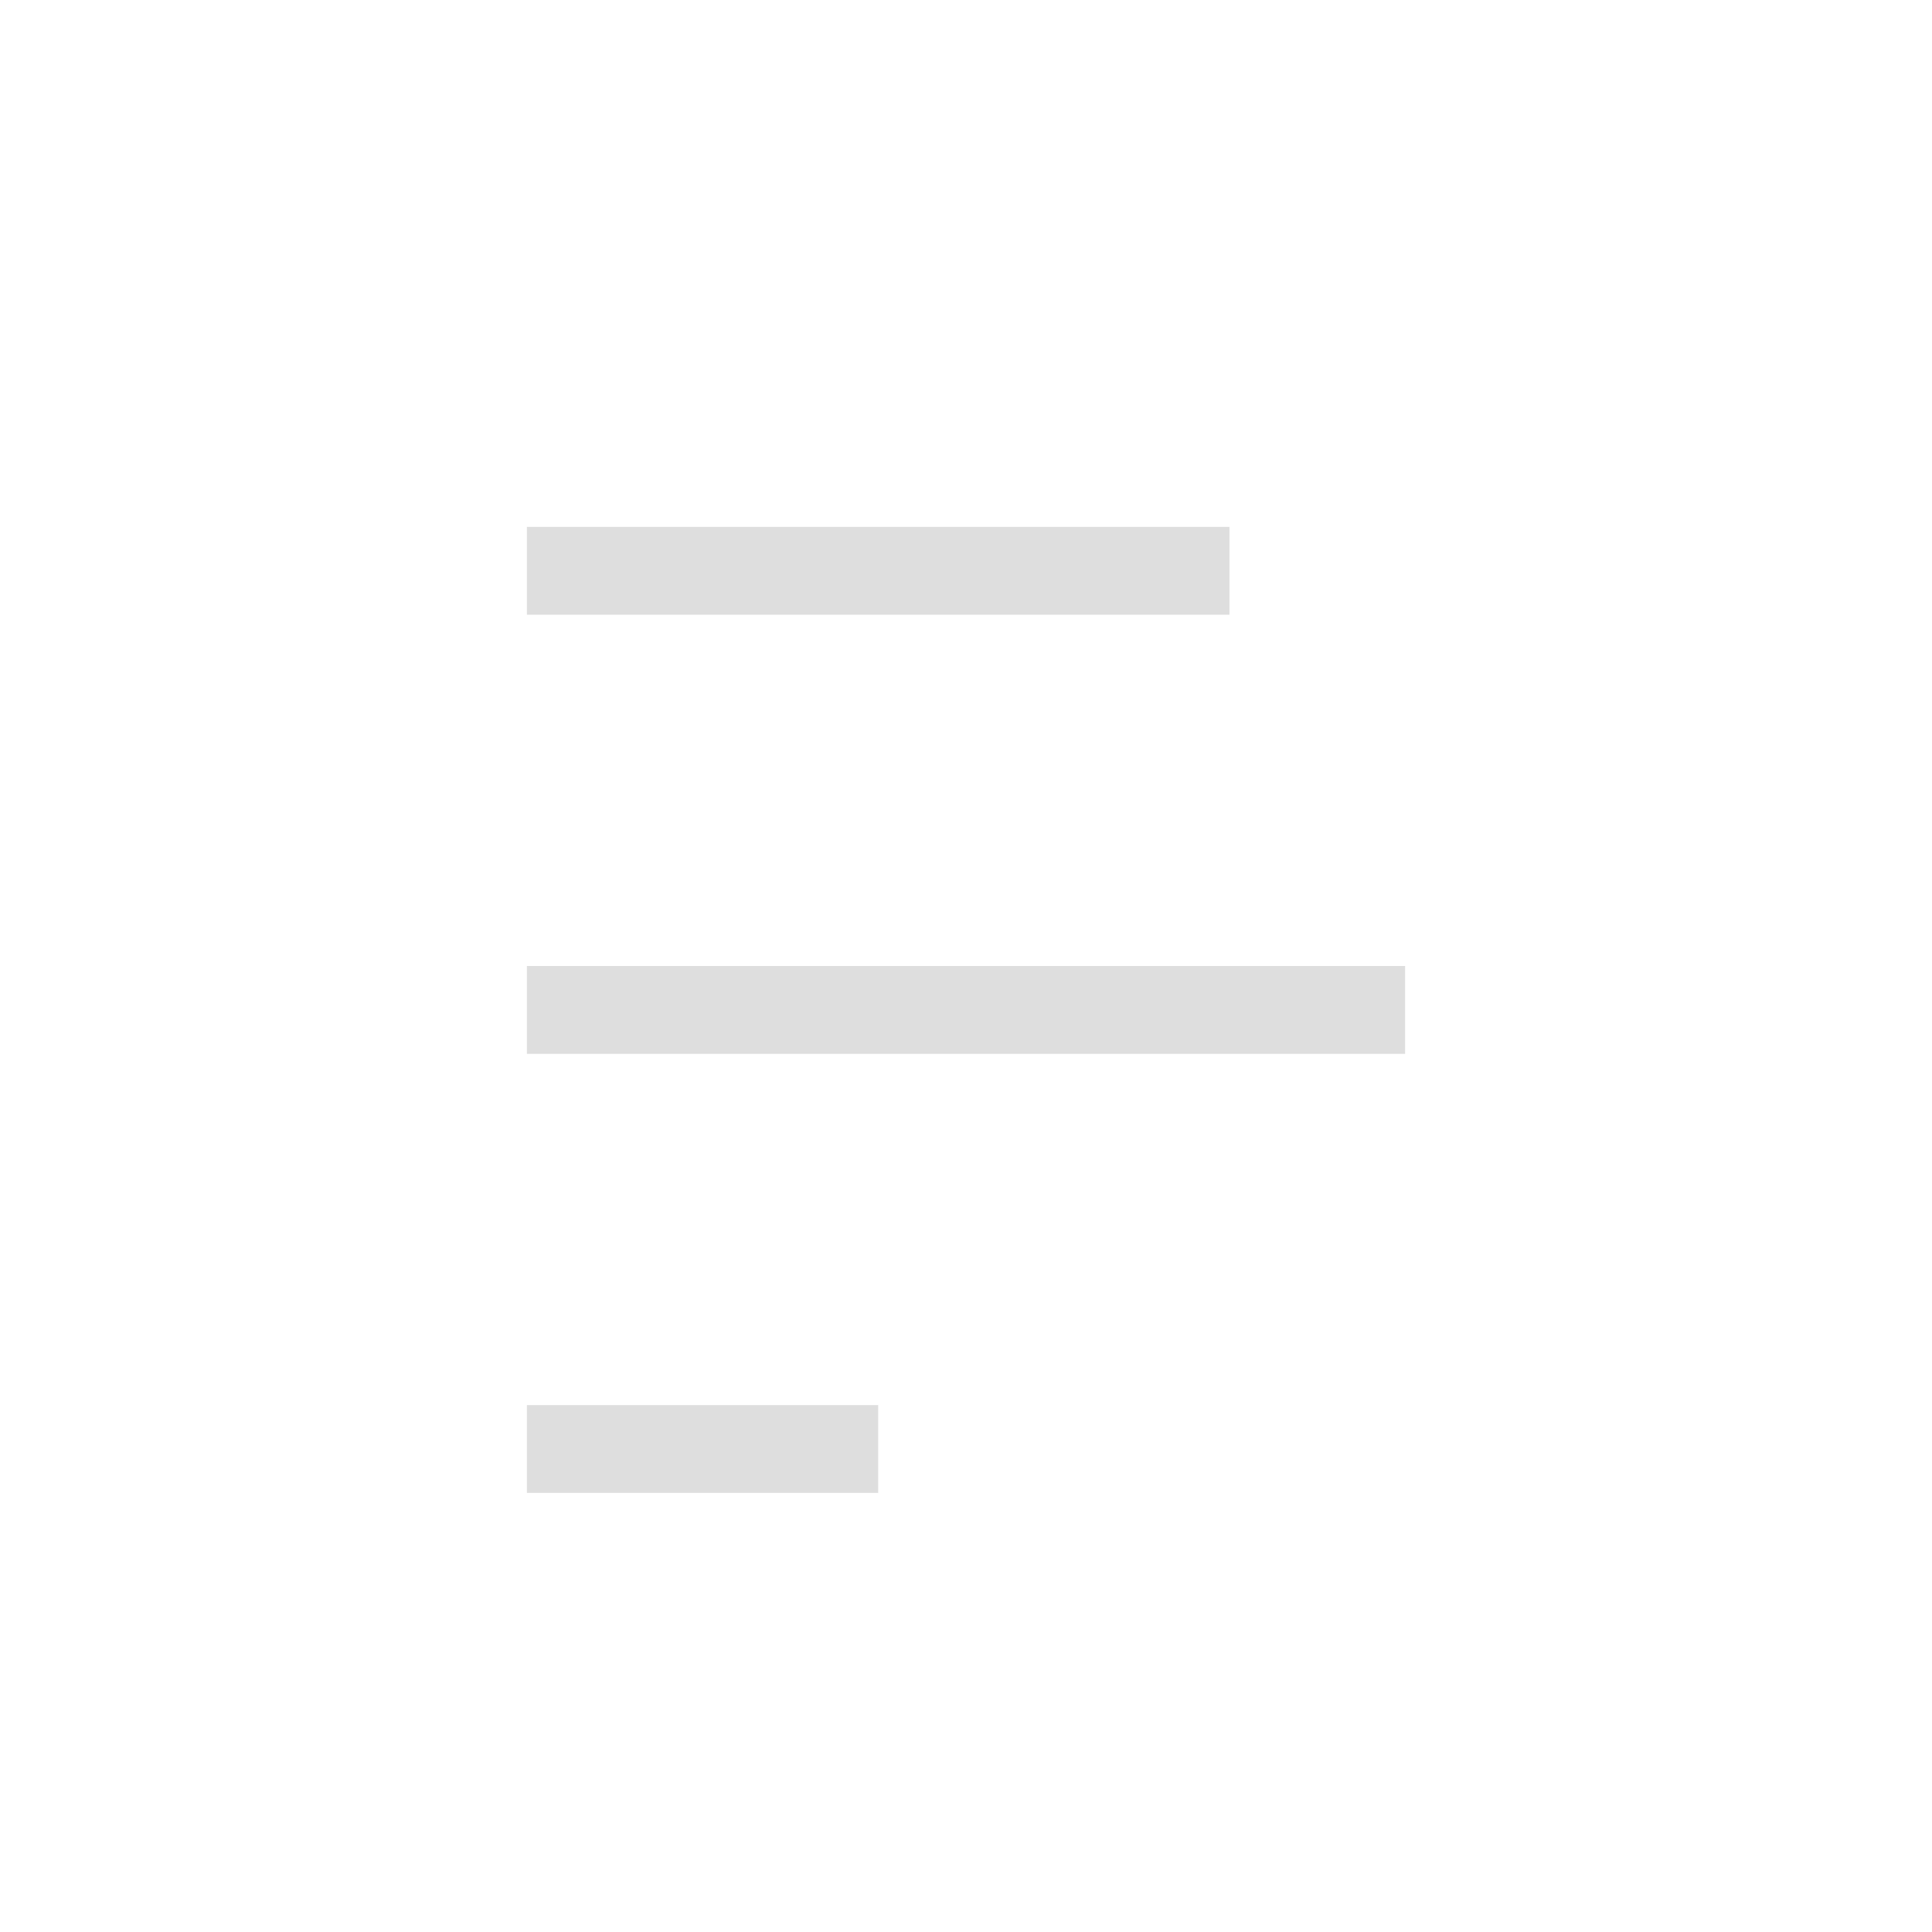 <svg xmlns="http://www.w3.org/2000/svg" width="16" height="16" viewBox="-3 -3 22 22">
<style id="current-color-scheme" type="text/css">
.ColorScheme-Contrast{color:#dedede}
</style>
<path d="M3 3h8v1H3zm0 5h10v1H3zm0 5h4v1H3z" class="ColorScheme-Contrast" style="fill:currentColor"/>
</svg>
